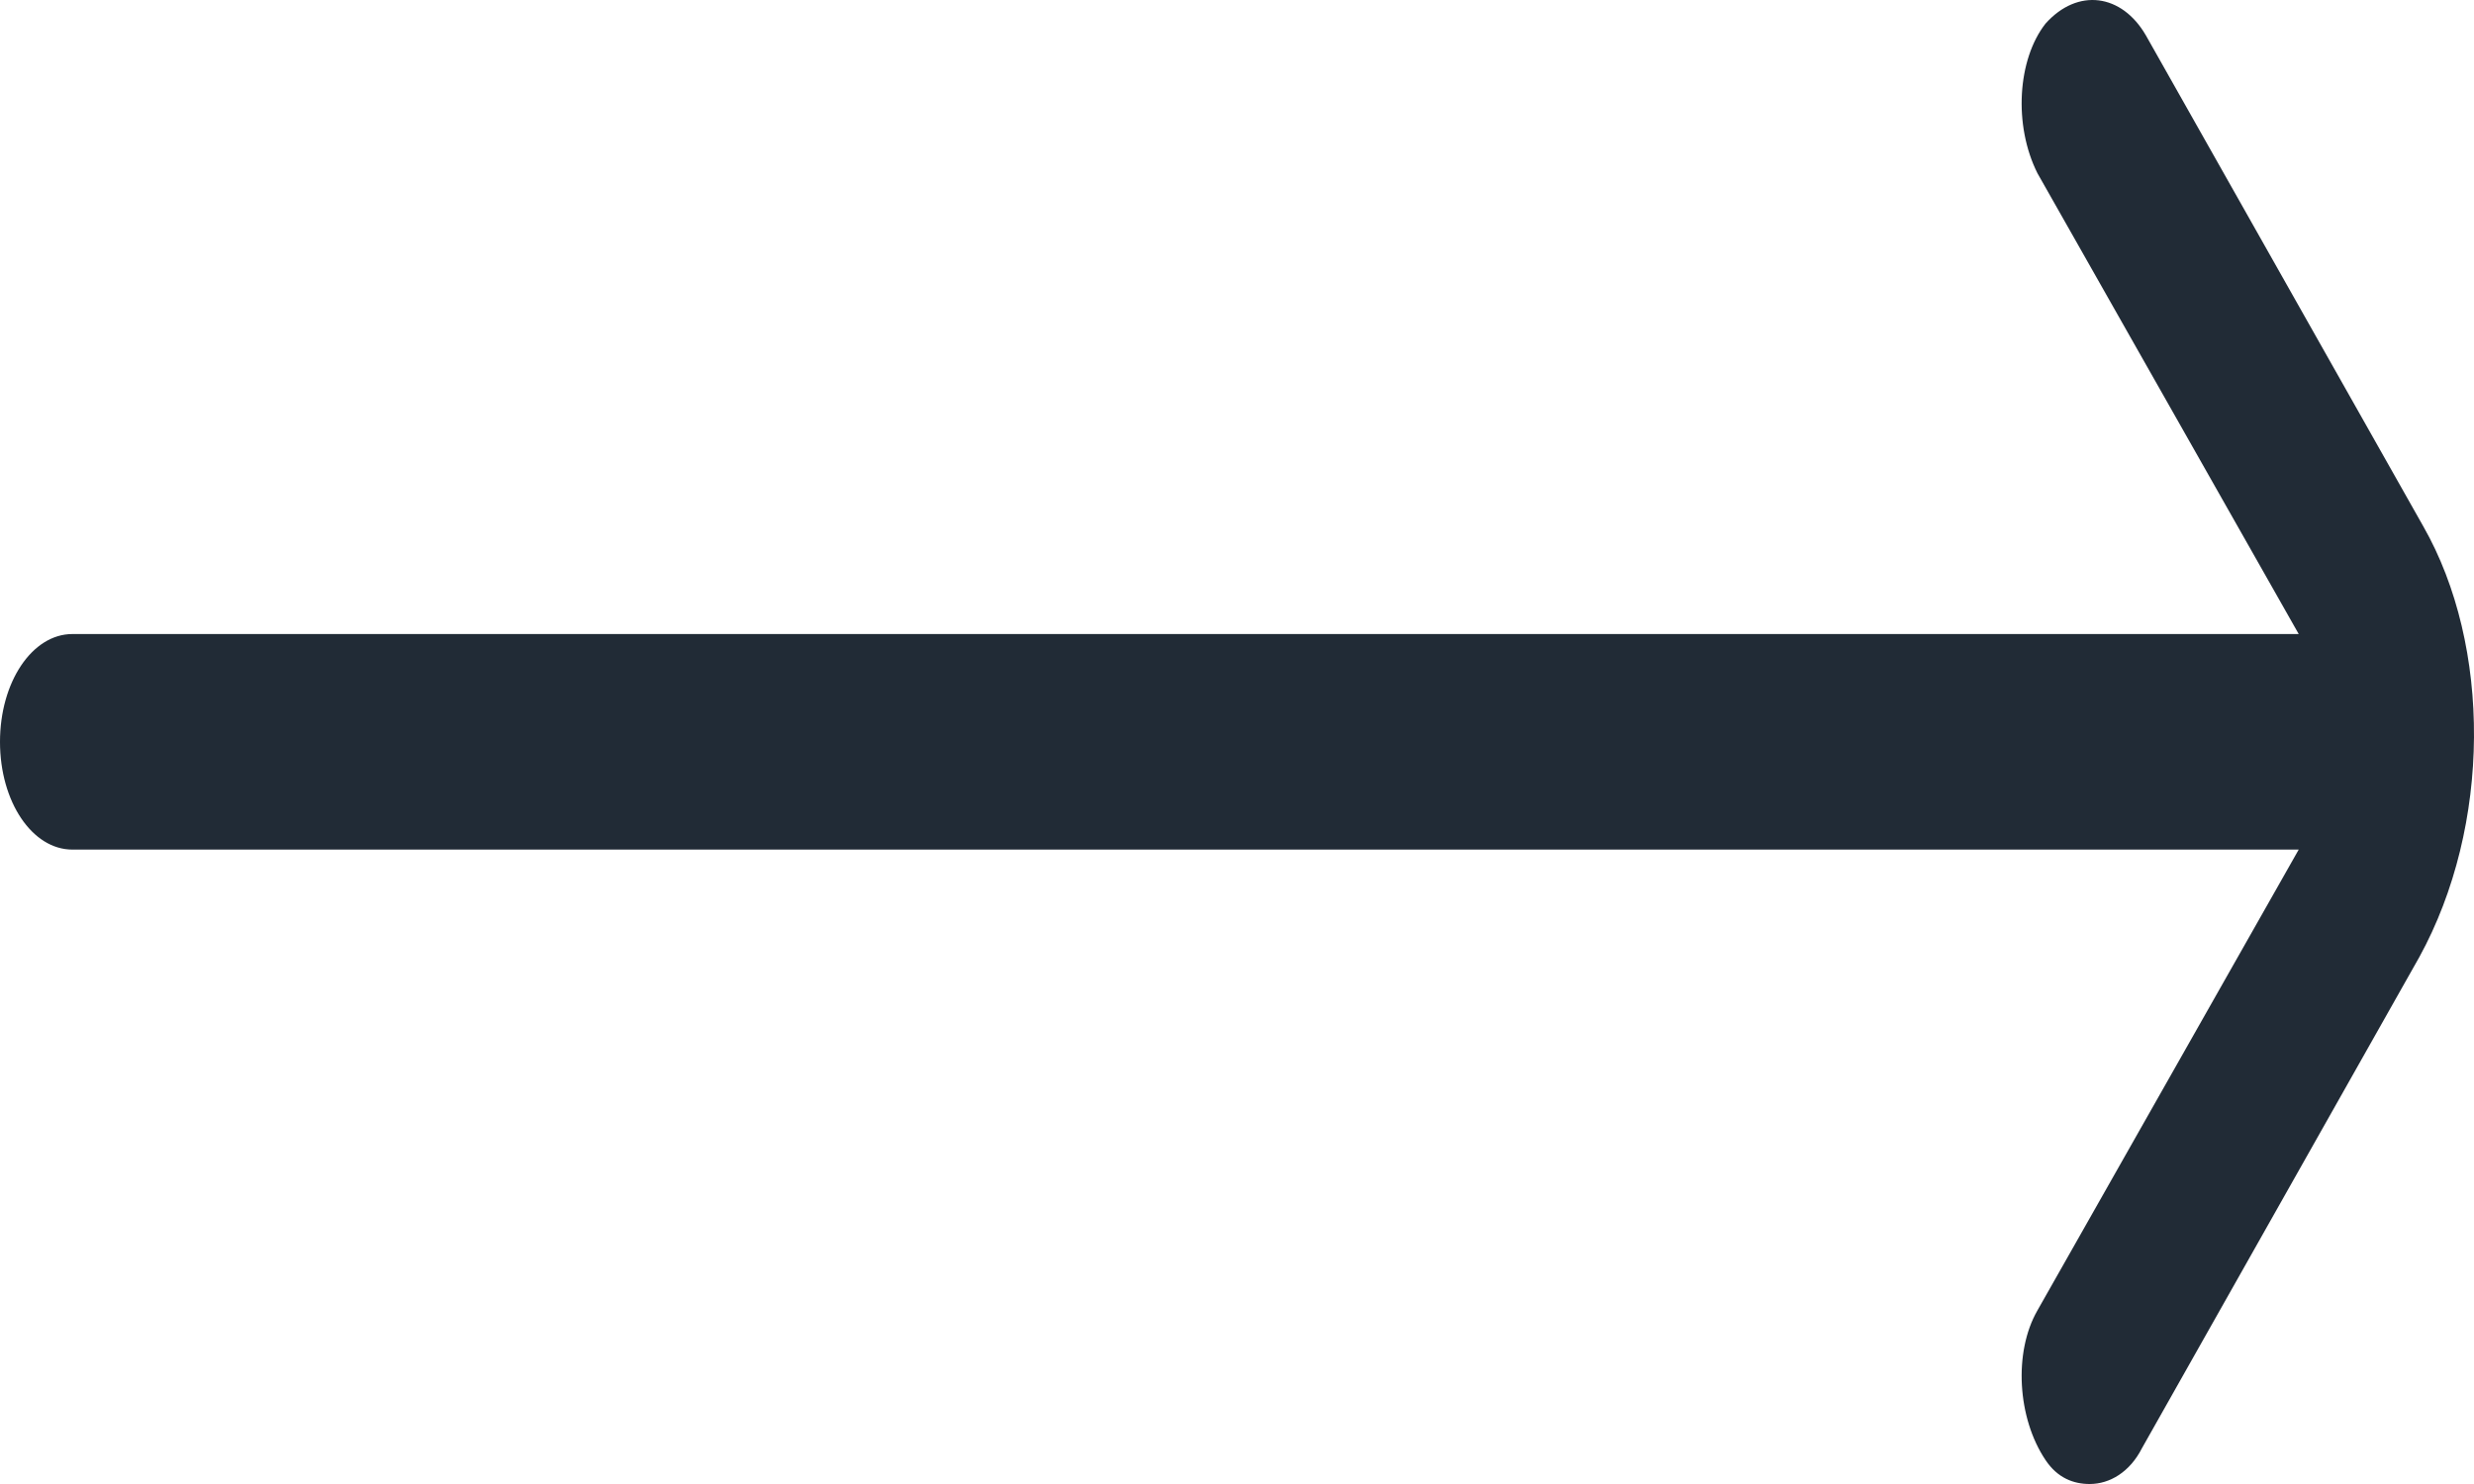 <svg width="20" height="12" viewBox="0 0 20 12" fill="none" xmlns="http://www.w3.org/2000/svg">
<path d="M19.59 4.256L17.348 0.287C17.153 -0.051 16.796 -0.1 16.536 0.191C16.309 0.481 16.276 1.013 16.471 1.401L18.583 5.127H0.585C0.26 5.127 0 5.515 0 5.999C0 6.483 0.26 6.87 0.585 6.87H18.583L16.471 10.596C16.276 10.935 16.309 11.468 16.536 11.806C16.633 11.952 16.763 12 16.893 12C17.056 12 17.218 11.903 17.316 11.71L19.557 7.741C20.142 6.676 20.142 5.224 19.59 4.256Z" fill="#212B36"/>
</svg>
